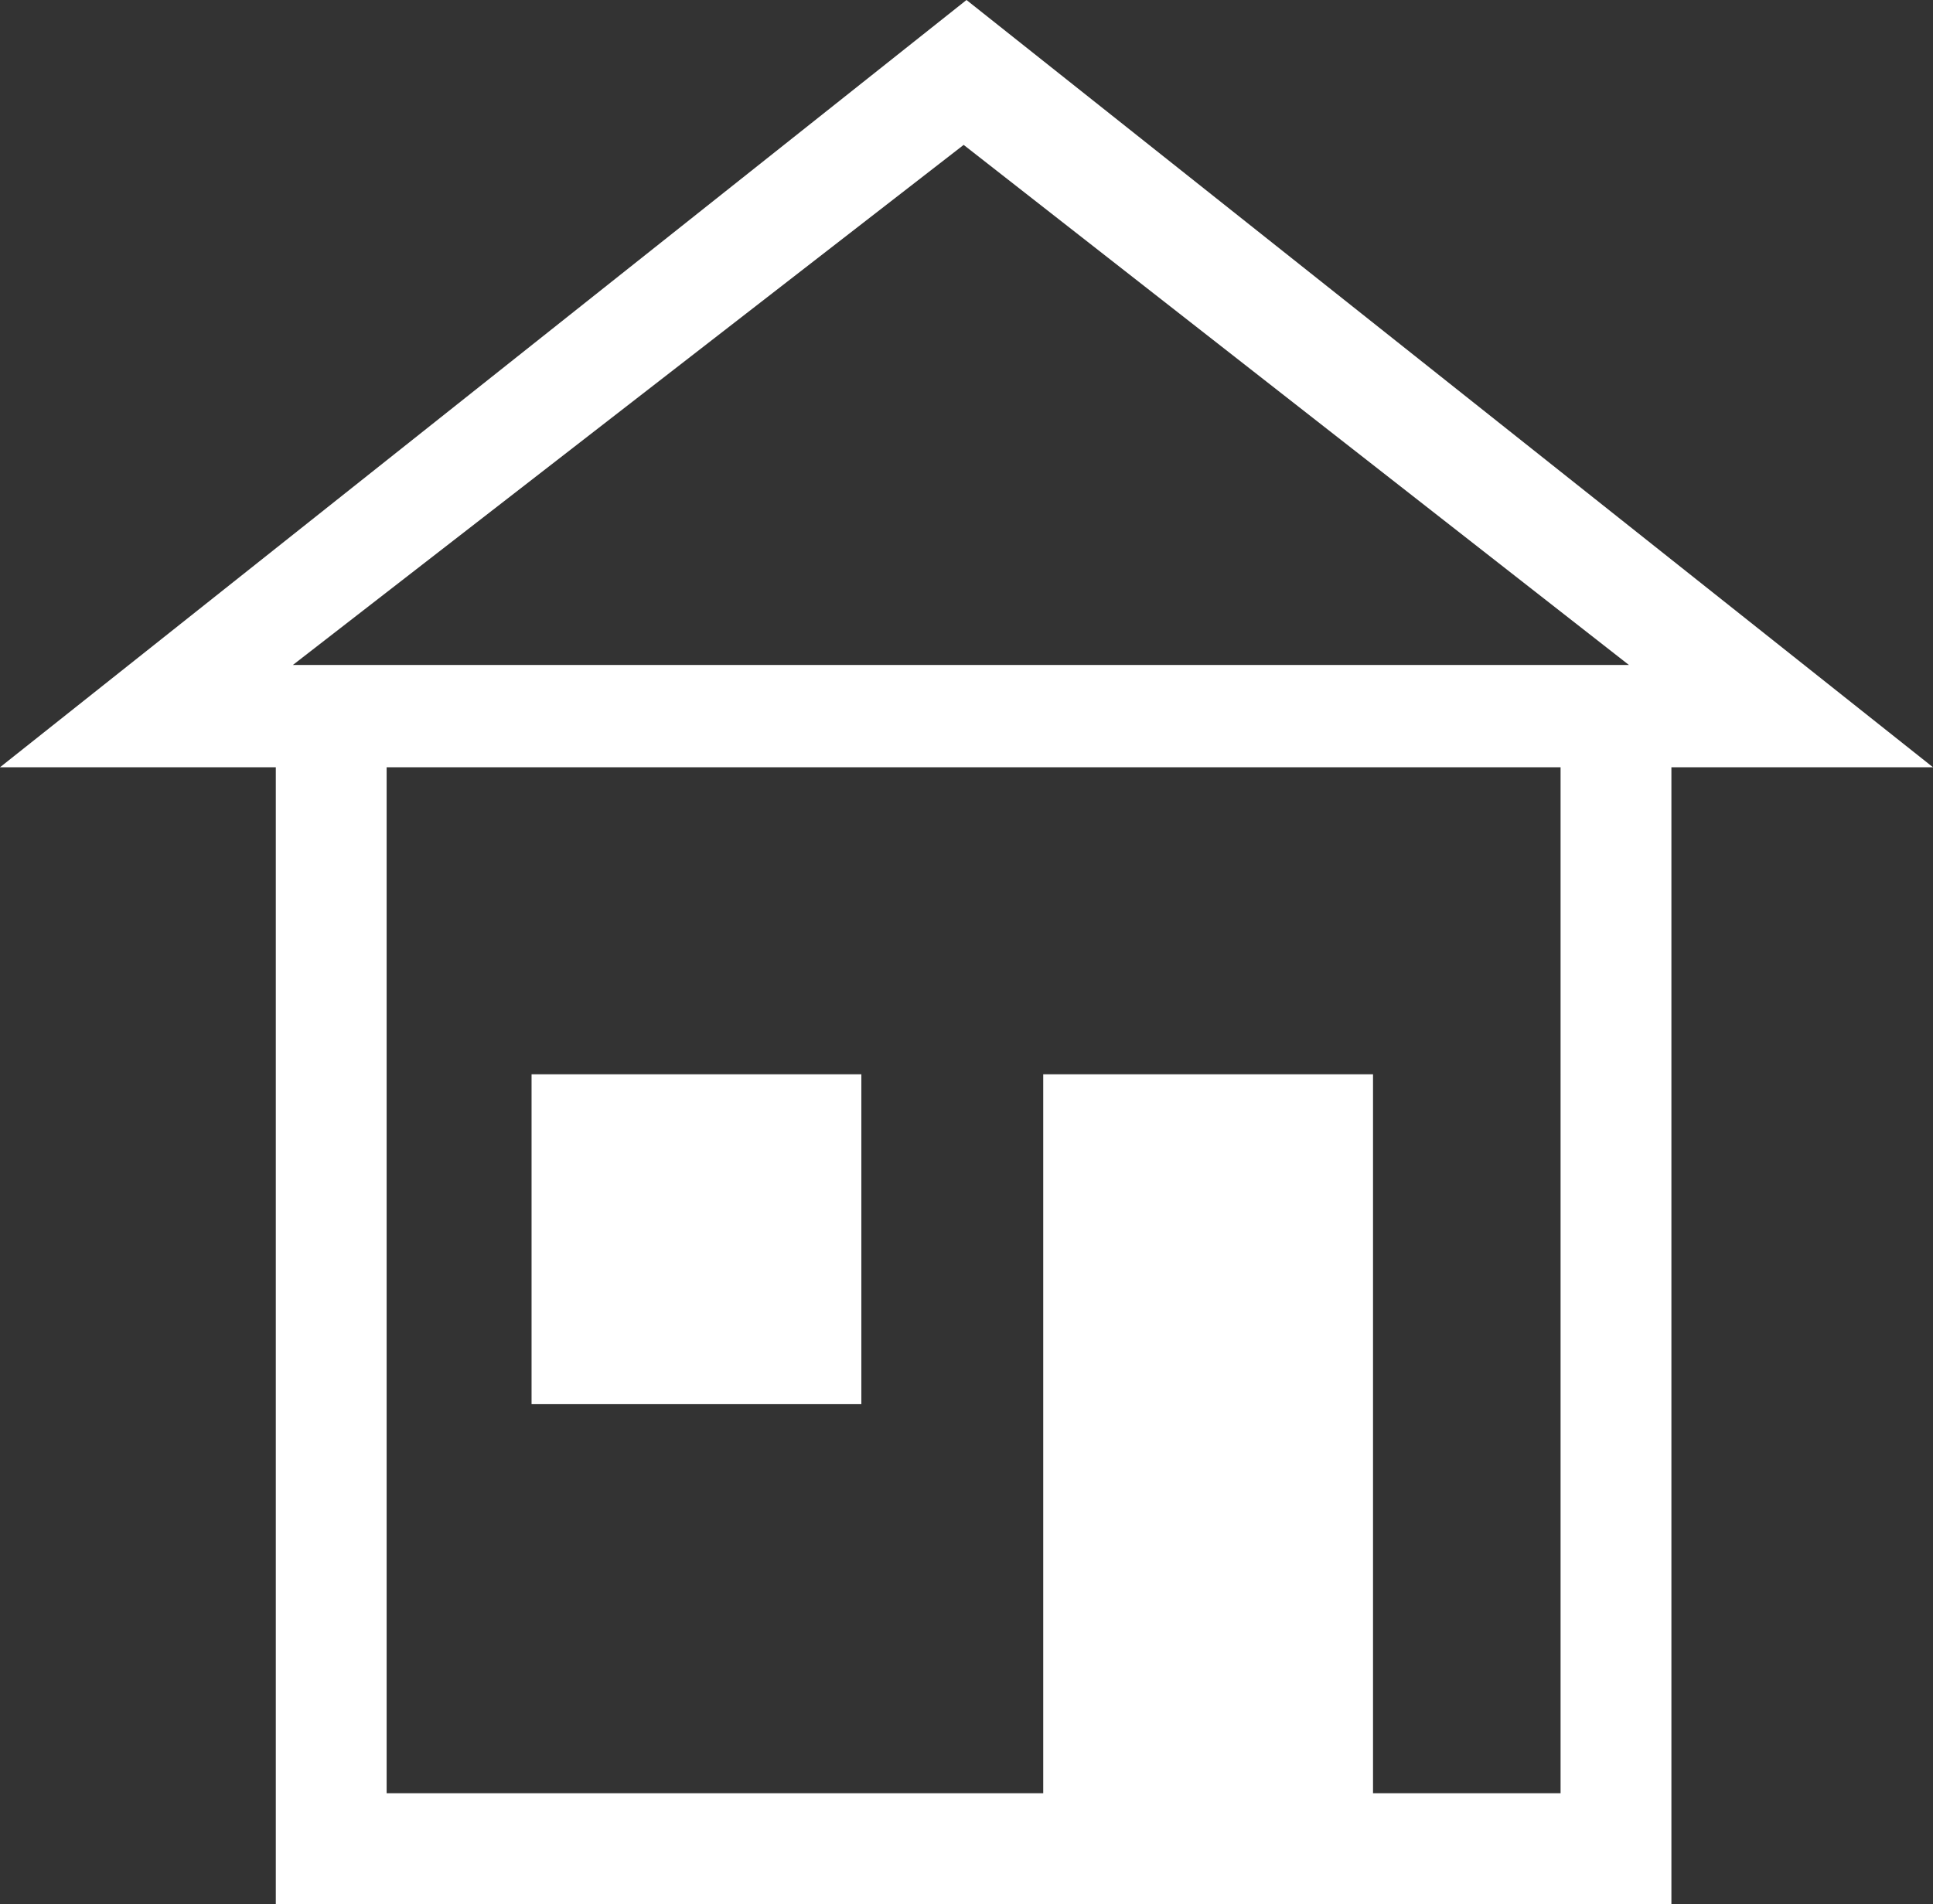 <?xml version="1.0" encoding="utf-8"?>
<!-- Generator: Adobe Illustrator 21.1.0, SVG Export Plug-In . SVG Version: 6.00 Build 0)  -->
<svg version="1.1" id="Слой_1" xmlns="http://www.w3.org/2000/svg" xmlns:xlink="http://www.w3.org/1999/xlink" x="0px" y="0px"
	 viewBox="0 0 12.244 12.064" style="enable-background:new 0 0 12.244 12.064;" xml:space="preserve">
<rect x="0" y="0" width="12.244" height="12.064" fill="#333333" stroke="none"/>
<style type="text/css">
	.st0{fill:#FFFFFF;}
</style>
<path class="st0" d="M10.587,4.861v7.202H1.747V4.861H0L6.122,0l6.122,4.861H10.587z M6.104,0.918L1.855,4.213h8.463L6.104,0.918z
	 M9.885,4.861H2.449v6.5h4.159V6.806h2.089v4.555h1.188V4.861z M3.367,8.895V6.806h2.089v2.089H3.367z"/>
</svg>
